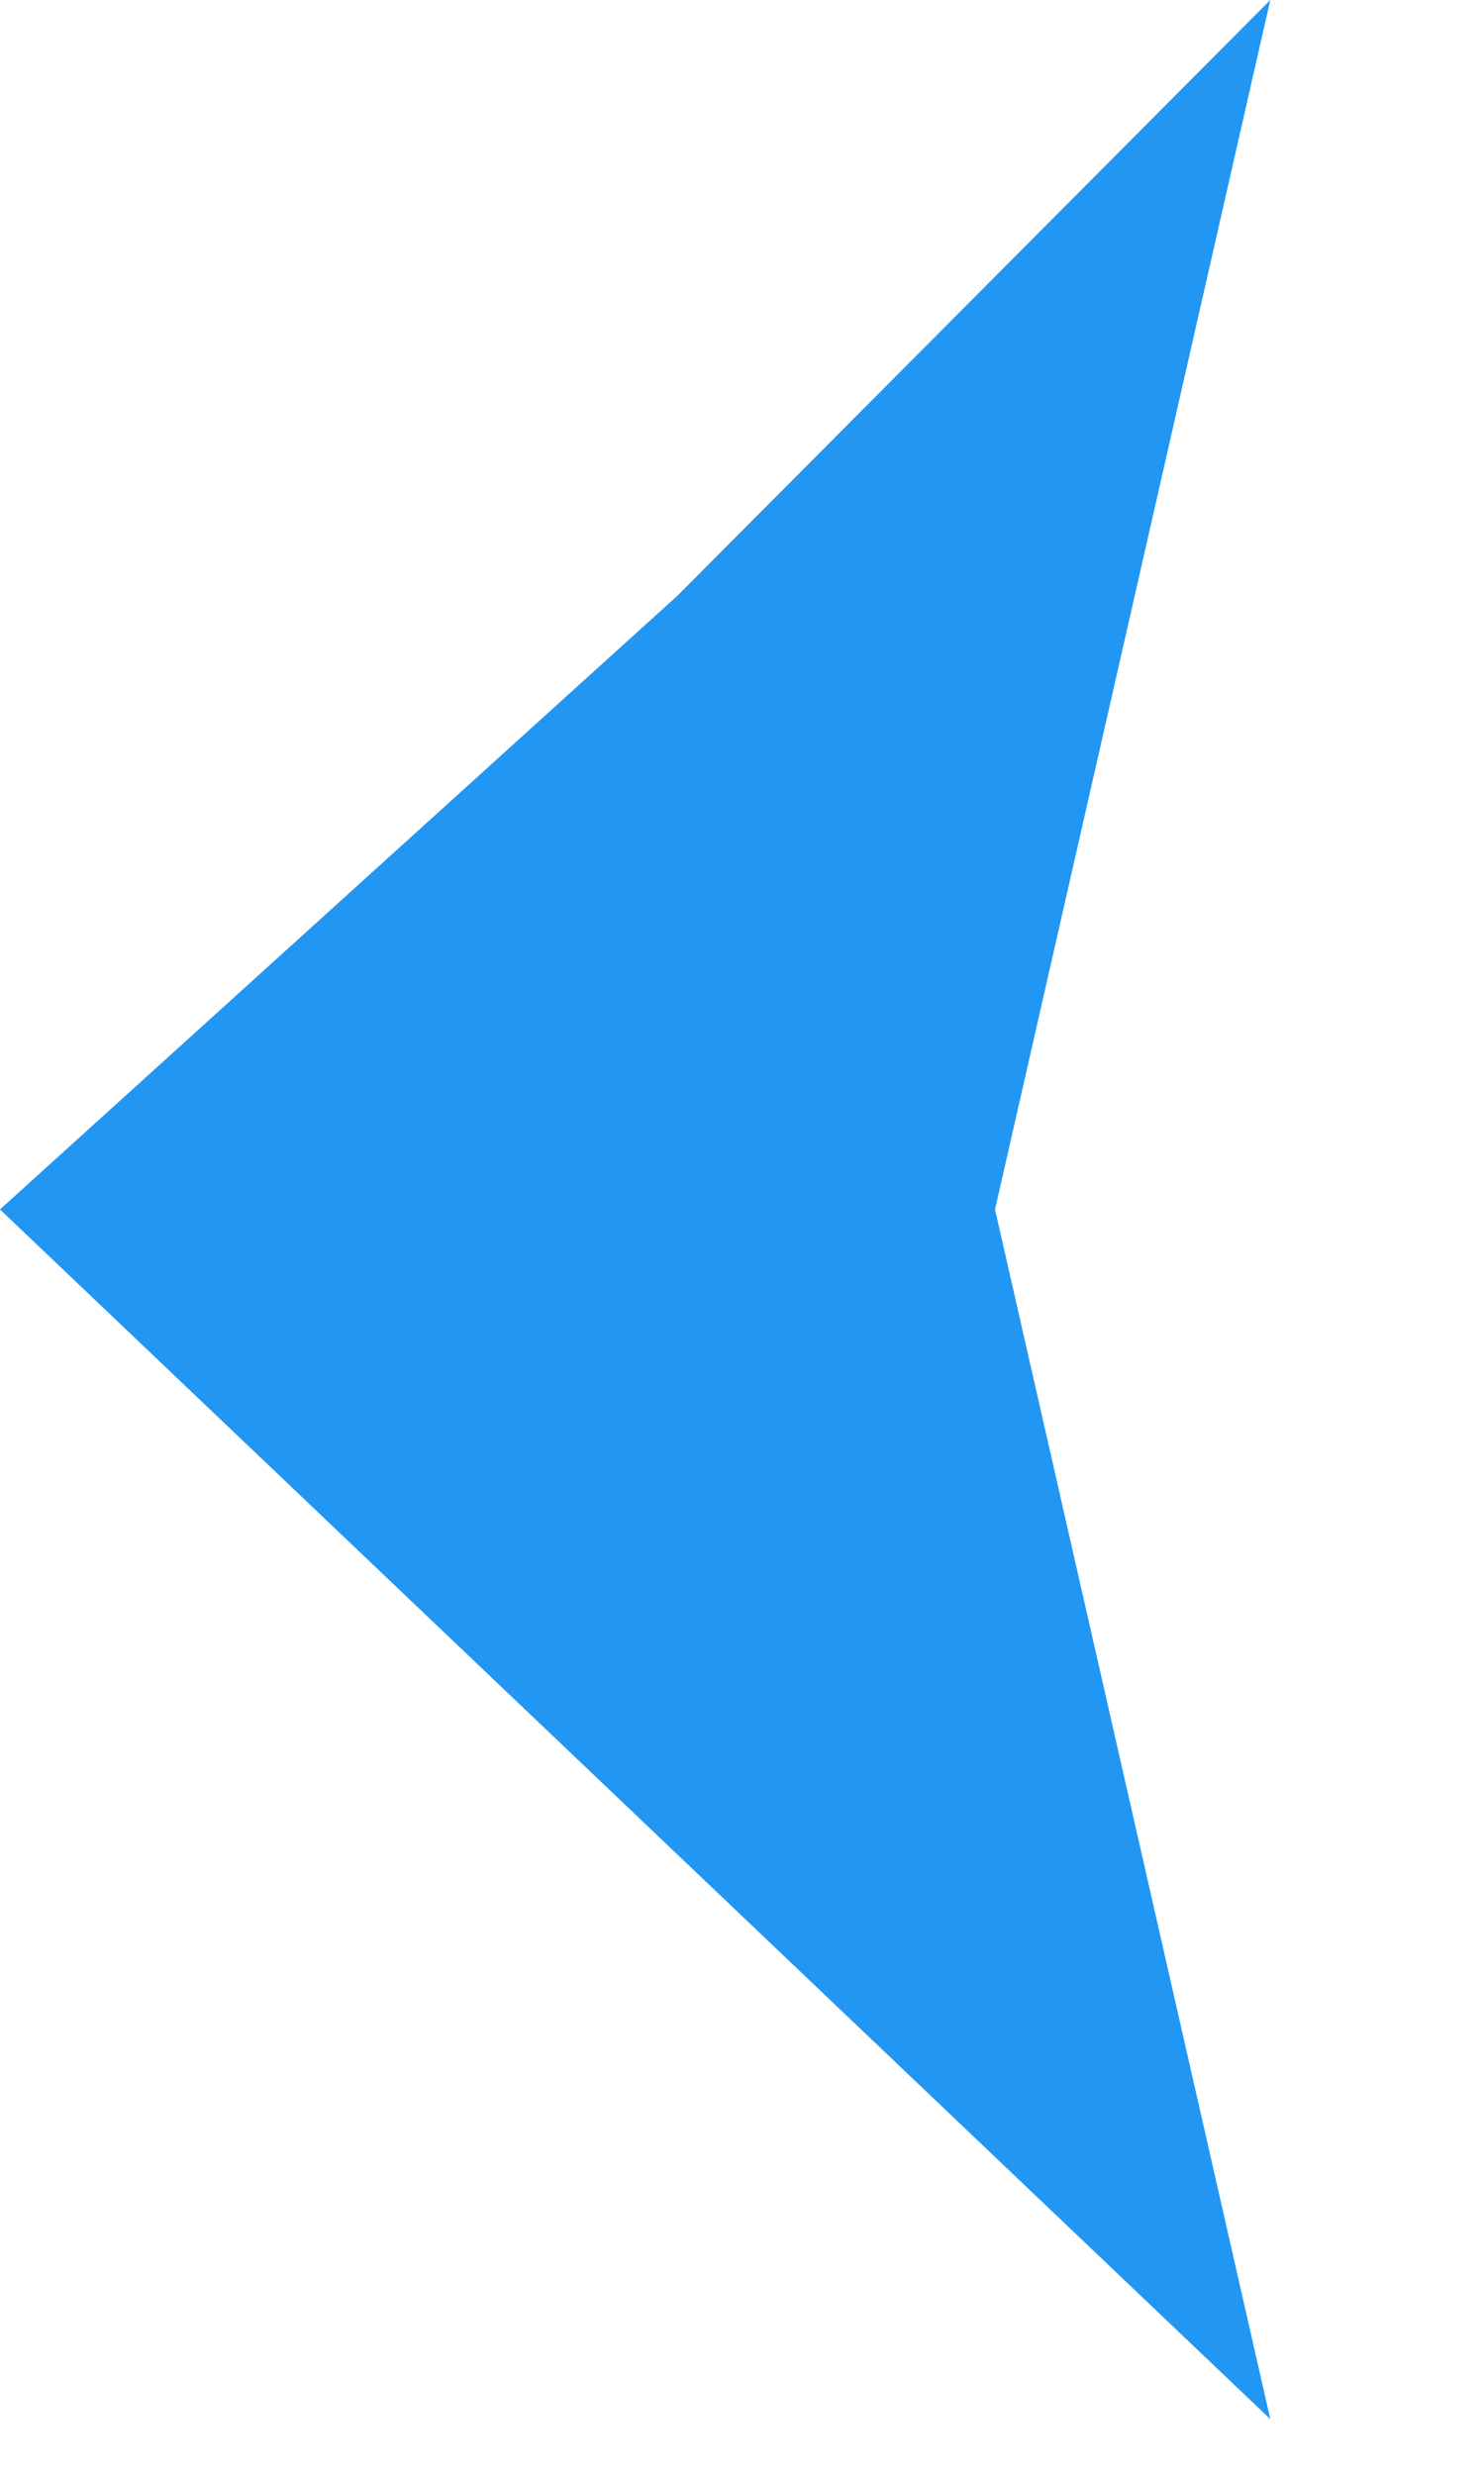 <svg width="6" height="10" viewBox="0 0 6 10" fill="none" xmlns="http://www.w3.org/2000/svg">
<path d="M-4.19405e-05 4.887L2.739 2.407L5.136 0L4.023 4.887L5.136 9.775L-4.19405e-05 4.887Z" fill="#2196F3"/>
</svg>
